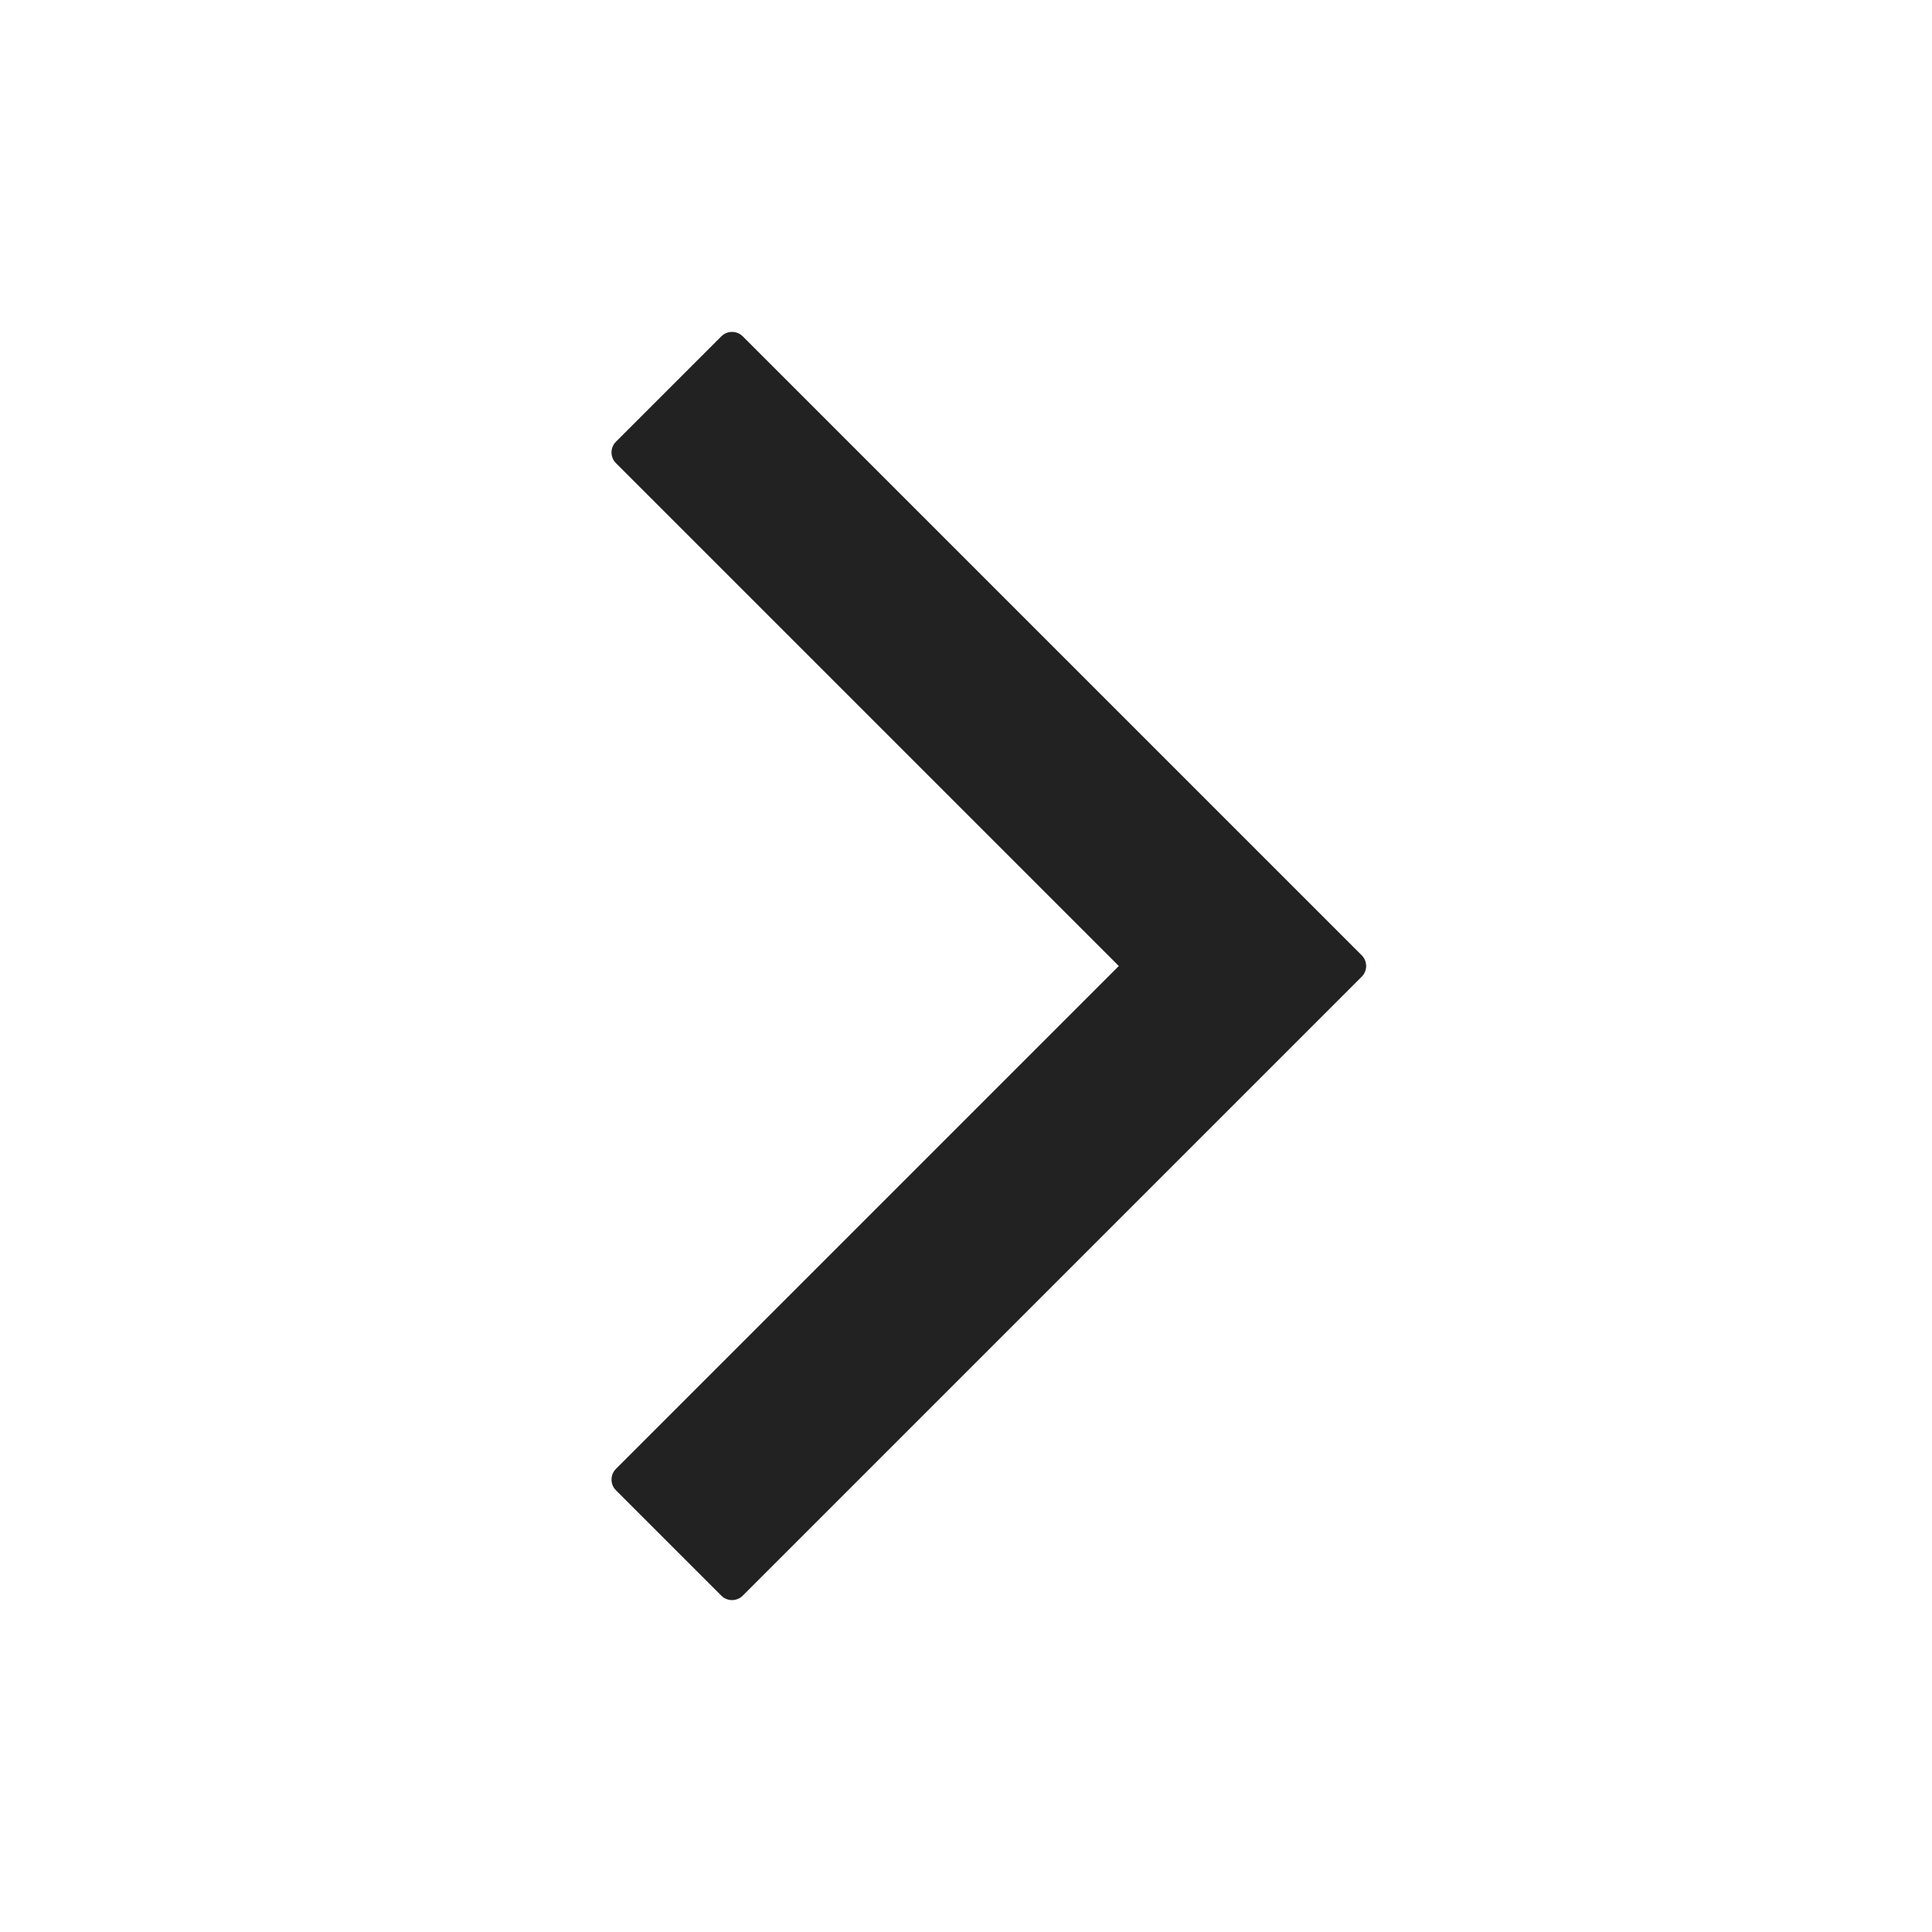 <?xml version="1.0" encoding="UTF-8" standalone="no"?>
<svg width="256px" height="256px" viewBox="0 0 256 256" version="1.1" xmlns="http://www.w3.org/2000/svg" xmlns:xlink="http://www.w3.org/1999/xlink">
    <!-- Generator: Sketch 39.1 (31720) - http://www.bohemiancoding.com/sketch -->
    <title>PBS-right_caret</title>
    <desc>Created with Sketch.</desc>
    <defs></defs>
    <g id="Page-1" stroke="none" stroke-width="1" fill="none" fill-rule="evenodd">
        <g id="PBS-right_caret" fill="#222222">
            <g id="Group" transform="translate(12, 43)">
                <path d="M48.762,121.238 L48.762,27.008 C48.762,25.897 47.864,25 46.757,25 L27.005,25 C25.902,25 25,25.899 25,27.008 L25,142.992 C25,143.548 25.225,144.05 25.588,144.413 C25.951,144.774 26.453,145 27.008,145 L142.992,145 C144.103,145 145,144.102 145,142.995 L145,123.243 C145,122.14 144.101,121.238 142.992,121.238 L48.762,121.238 Z" id="Combined-Shape" transform="translate(85, 85) scale(-1, 1) rotate(-315) translate(-85, -85) "></path>
            </g>
        </g>
    </g>
</svg>
